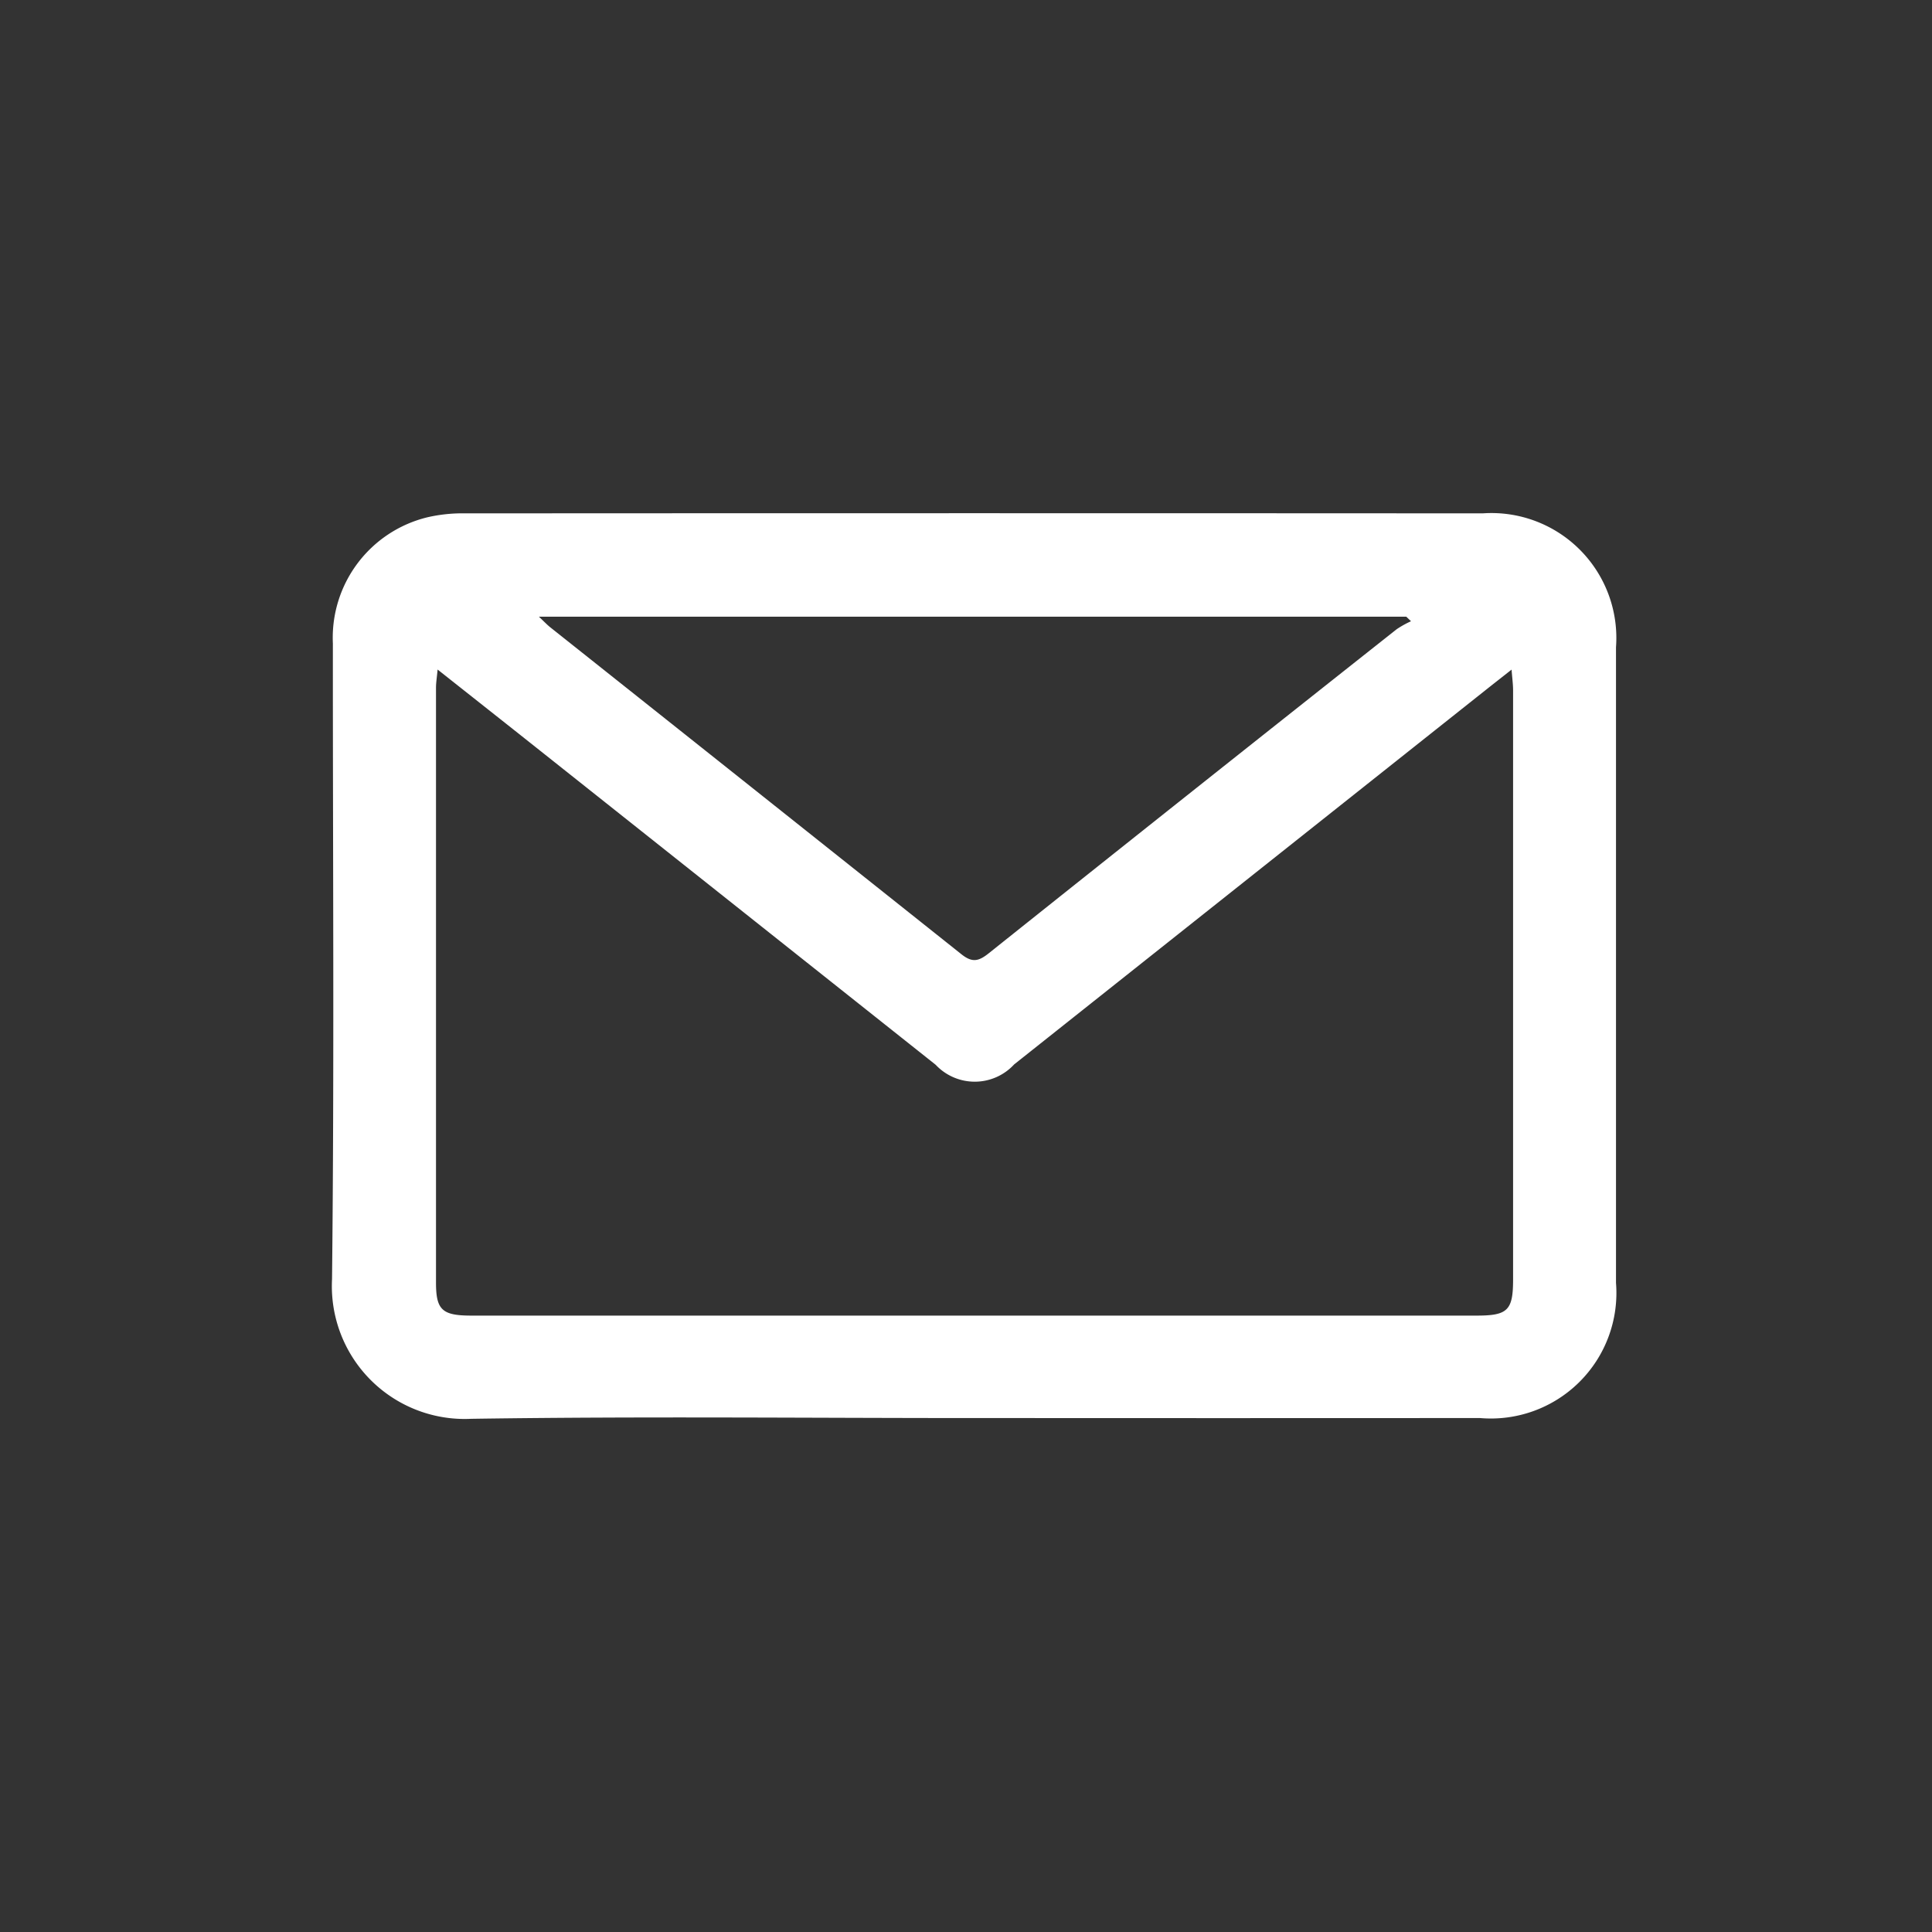 <svg xmlns="http://www.w3.org/2000/svg" width="64" height="64" viewBox="0 0 64 64"><rect x="0" y="0" width="64" height="64" fill="#333333" stroke="none"/><g id="Group_220" data-name="Group 220" transform="translate(-14648 74)"><rect id="Rectangle_45" width="64" height="64" fill="none" data-name="Rectangle 45" transform="translate(14648 -74)"/><g id="Group_213" data-name="Group 213" transform="translate(2442.022 -1185.475)"><path id="Path_3853" fill="#fff" d="M592.262,57.45c-5.559,0-11.12-.059-16.678.025a4.4,4.4,0,0,1-4.607-4.625c.077-7.018.024-14.038.028-21.057a4.106,4.106,0,0,1,3.135-4.183,5.178,5.178,0,0,1,1.274-.129q16.839-.01,33.678,0a4.137,4.137,0,0,1,4.418,4.435q0,10.528,0,21.057A4.158,4.158,0,0,1,609,57.449q-8.371.006-16.742,0M574.474,32.656c-.025.273-.053.435-.053.6q0,9.853,0,19.707c0,.909.206,1.093,1.174,1.093h33.3c1.027,0,1.205-.173,1.206-1.192q0-9.757,0-19.514c0-.2-.027-.393-.05-.693-.349.275-.6.471-.848.668q-7.815,6.205-15.63,12.41a1.775,1.775,0,0,1-2.6.012L577.759,35.254c-1.068-.848-2.139-1.693-3.285-2.6m3.356-1.75c.174.163.269.266.377.352q6.806,5.407,13.607,10.82c.37.3.582.245.922-.026q6.744-5.381,13.511-10.733a3.228,3.228,0,0,1,.473-.263l-.157-.15Z" data-name="Path 3853" transform="translate(11646 1101)"/></g></g></svg>